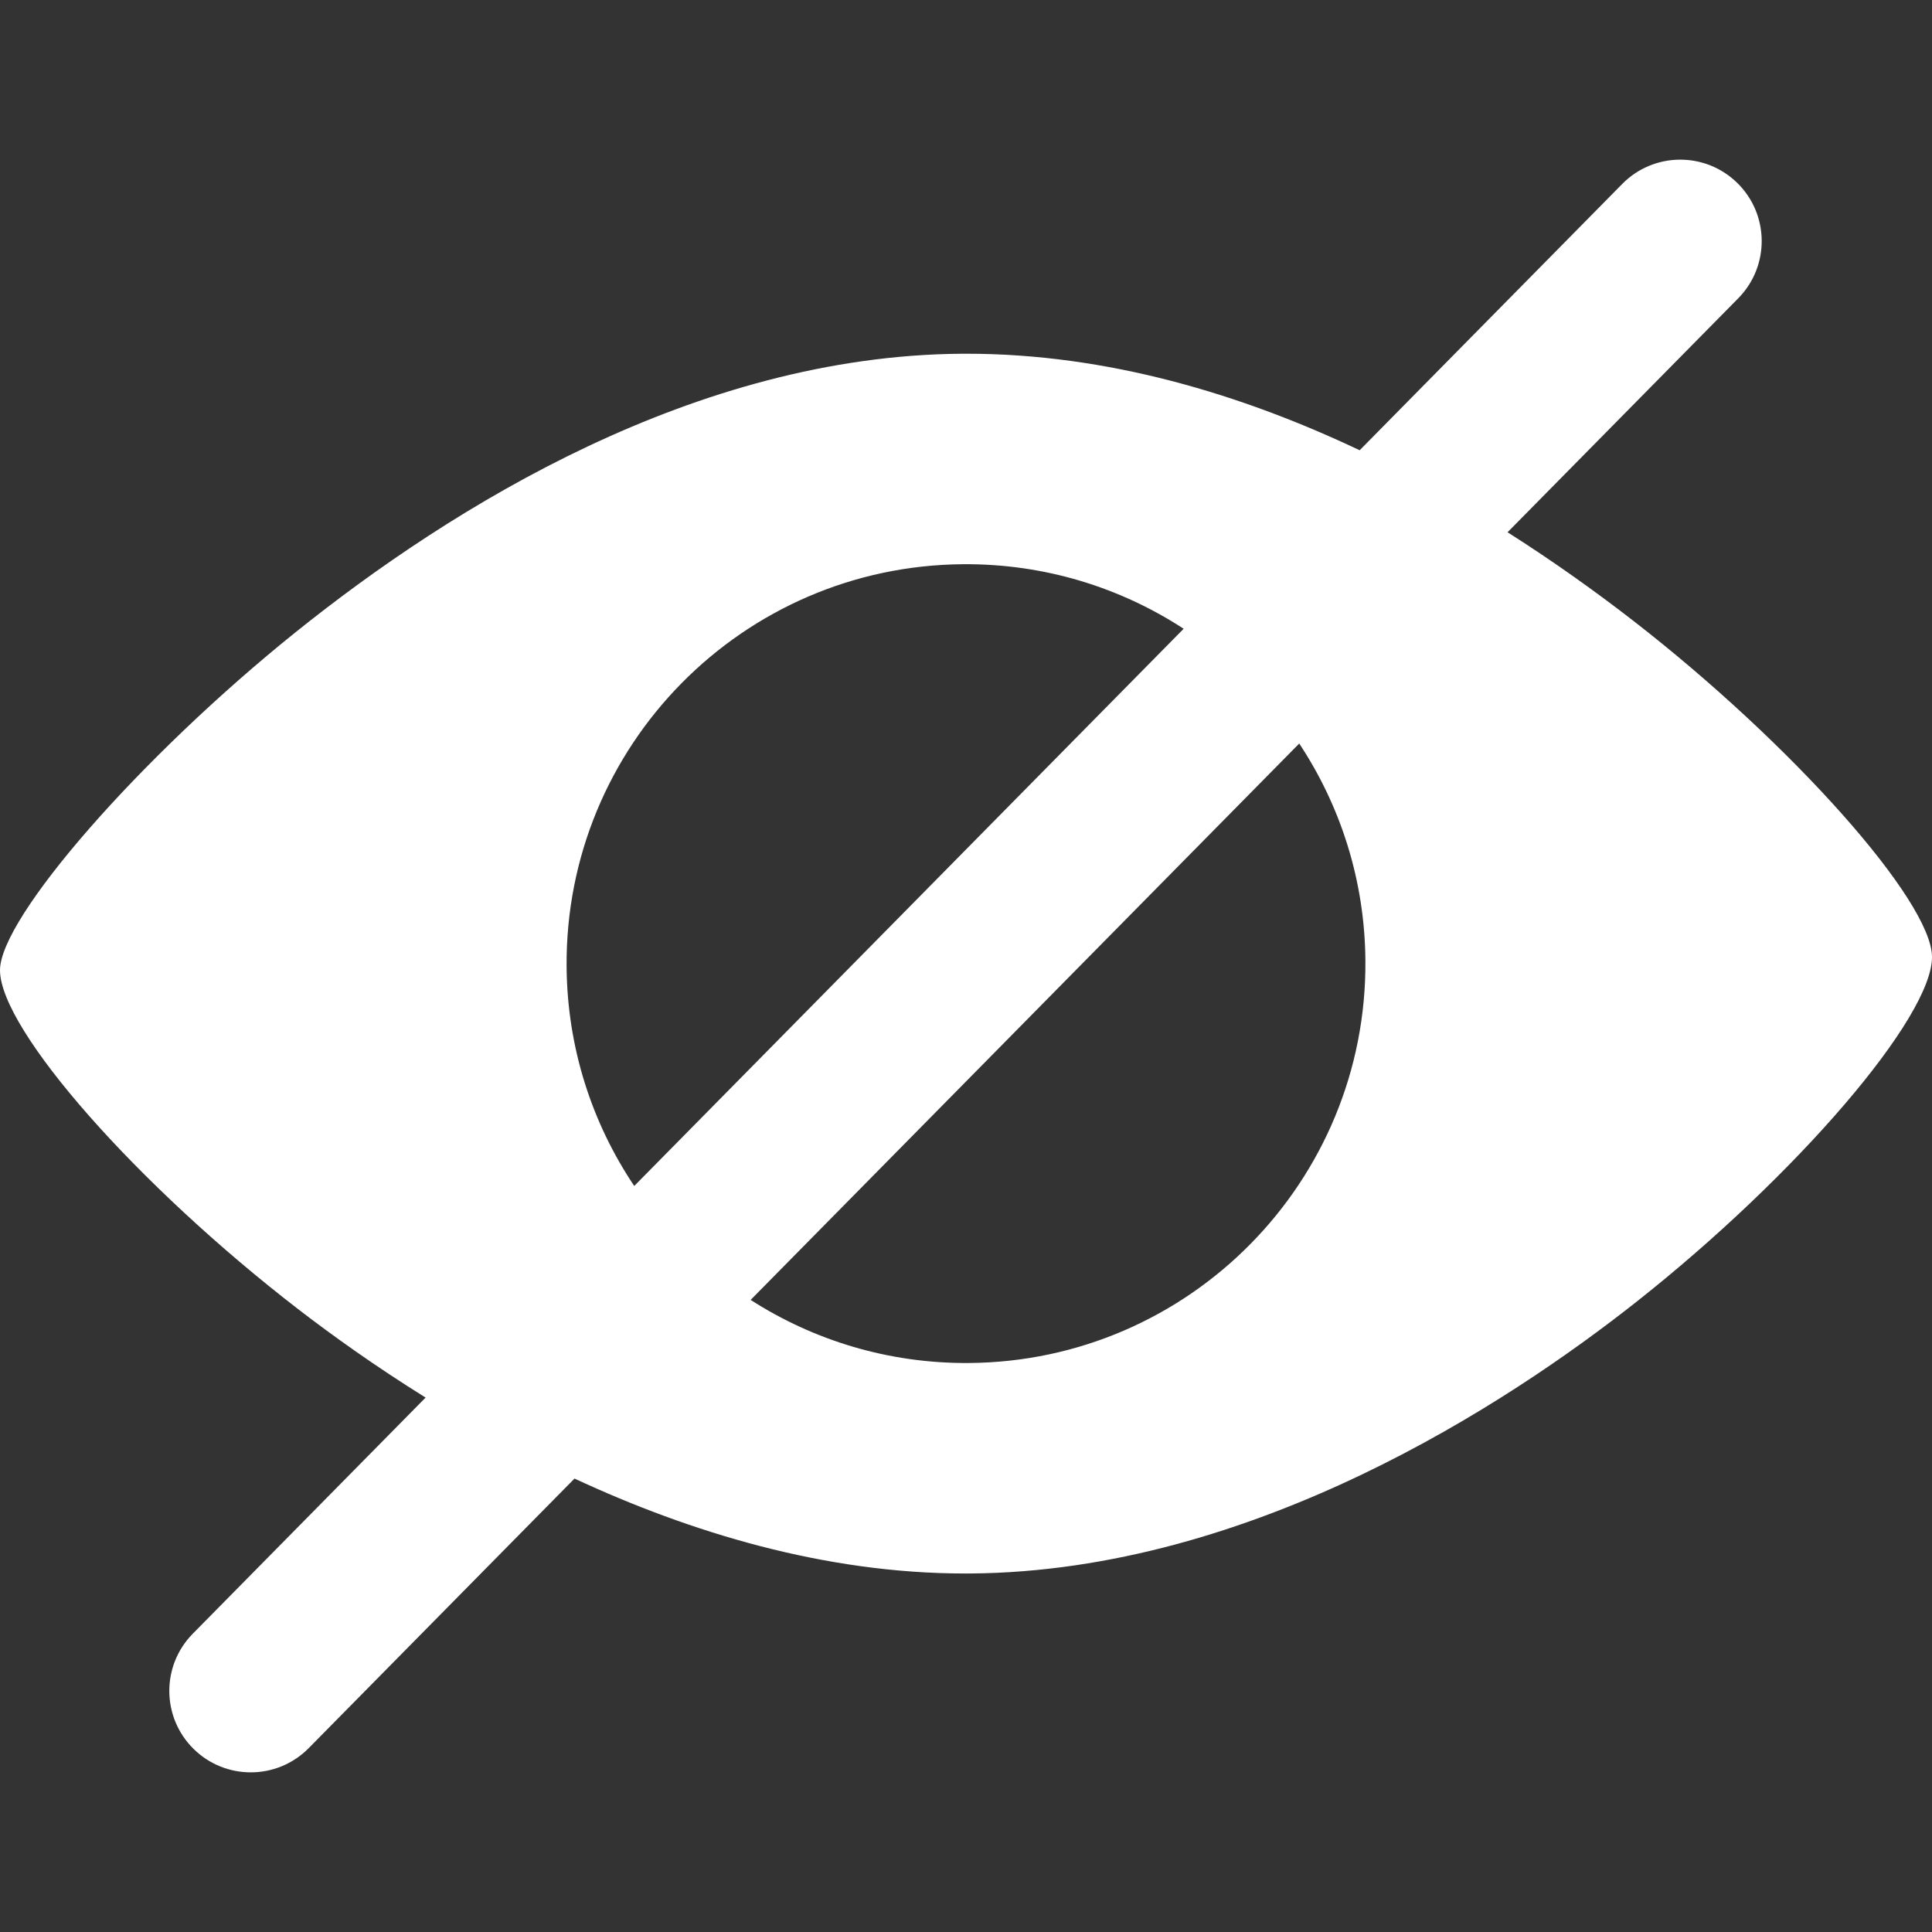 <?xml version="1.0"?>
<svg xmlns="http://www.w3.org/2000/svg" xmlns:xlink="http://www.w3.org/1999/xlink" version="1.1" id="Capa_1" x="0px" y="0px" viewBox="0 0 379.561 379.561" style="enable-background:new 0 0 379.561 379.561;" xml:space="preserve" width="512px" height="512px" class=""><rect x="0" y="0" width="379.561" height="379.561" fill="#333333" stroke="none"/><g><path d="M320.838,121.929c-7.321-5.677-15.604-11.61-24.664-17.362L341.498,58.6c6.204-6.292,6.133-16.423-0.16-22.627  c-6.292-6.204-16.422-6.134-22.626,0.159L267.12,88.456c-23.253-11.018-49.587-18.963-77.192-18.963l-0.991,0.003  c-52.262,0.369-99.981,29.932-130.81,54.667C27.632,148.631-0.073,180.32,0,190.649c0.082,11.702,26.981,42.234,58.737,66.671  c6.646,5.114,15.073,11.145,24.875,17.249L37.87,320.962c-6.204,6.292-6.133,16.423,0.16,22.627  c3.117,3.074,7.175,4.607,11.233,4.607c4.132,0,8.263-1.591,11.394-4.766l52.21-52.951c22.666,10.535,49.101,18.651,76.752,18.651  l1.007-0.003c55.525-0.392,105.776-33.566,130.788-53.307c31.603-24.942,58.231-56.011,58.148-67.845  C379.484,176.988,352.043,146.126,320.838,121.929z M111.314,189.864c-0.305-43.336,34.578-78.714,77.913-79.019  c15.975-0.113,30.86,4.569,43.314,12.681l-107.938,109.47C116.318,220.657,111.427,205.839,111.314,189.864z M190.334,267.777  c-15.784,0.111-30.5-4.462-42.863-12.396l107.777-109.308c8.107,12.25,12.887,26.9,12.999,42.684  C268.552,232.094,233.669,267.472,190.334,267.777z" data-original="#000000" class="active-path" data-old_color="#ffffff" fill="#ffffff"/></g> </svg>
